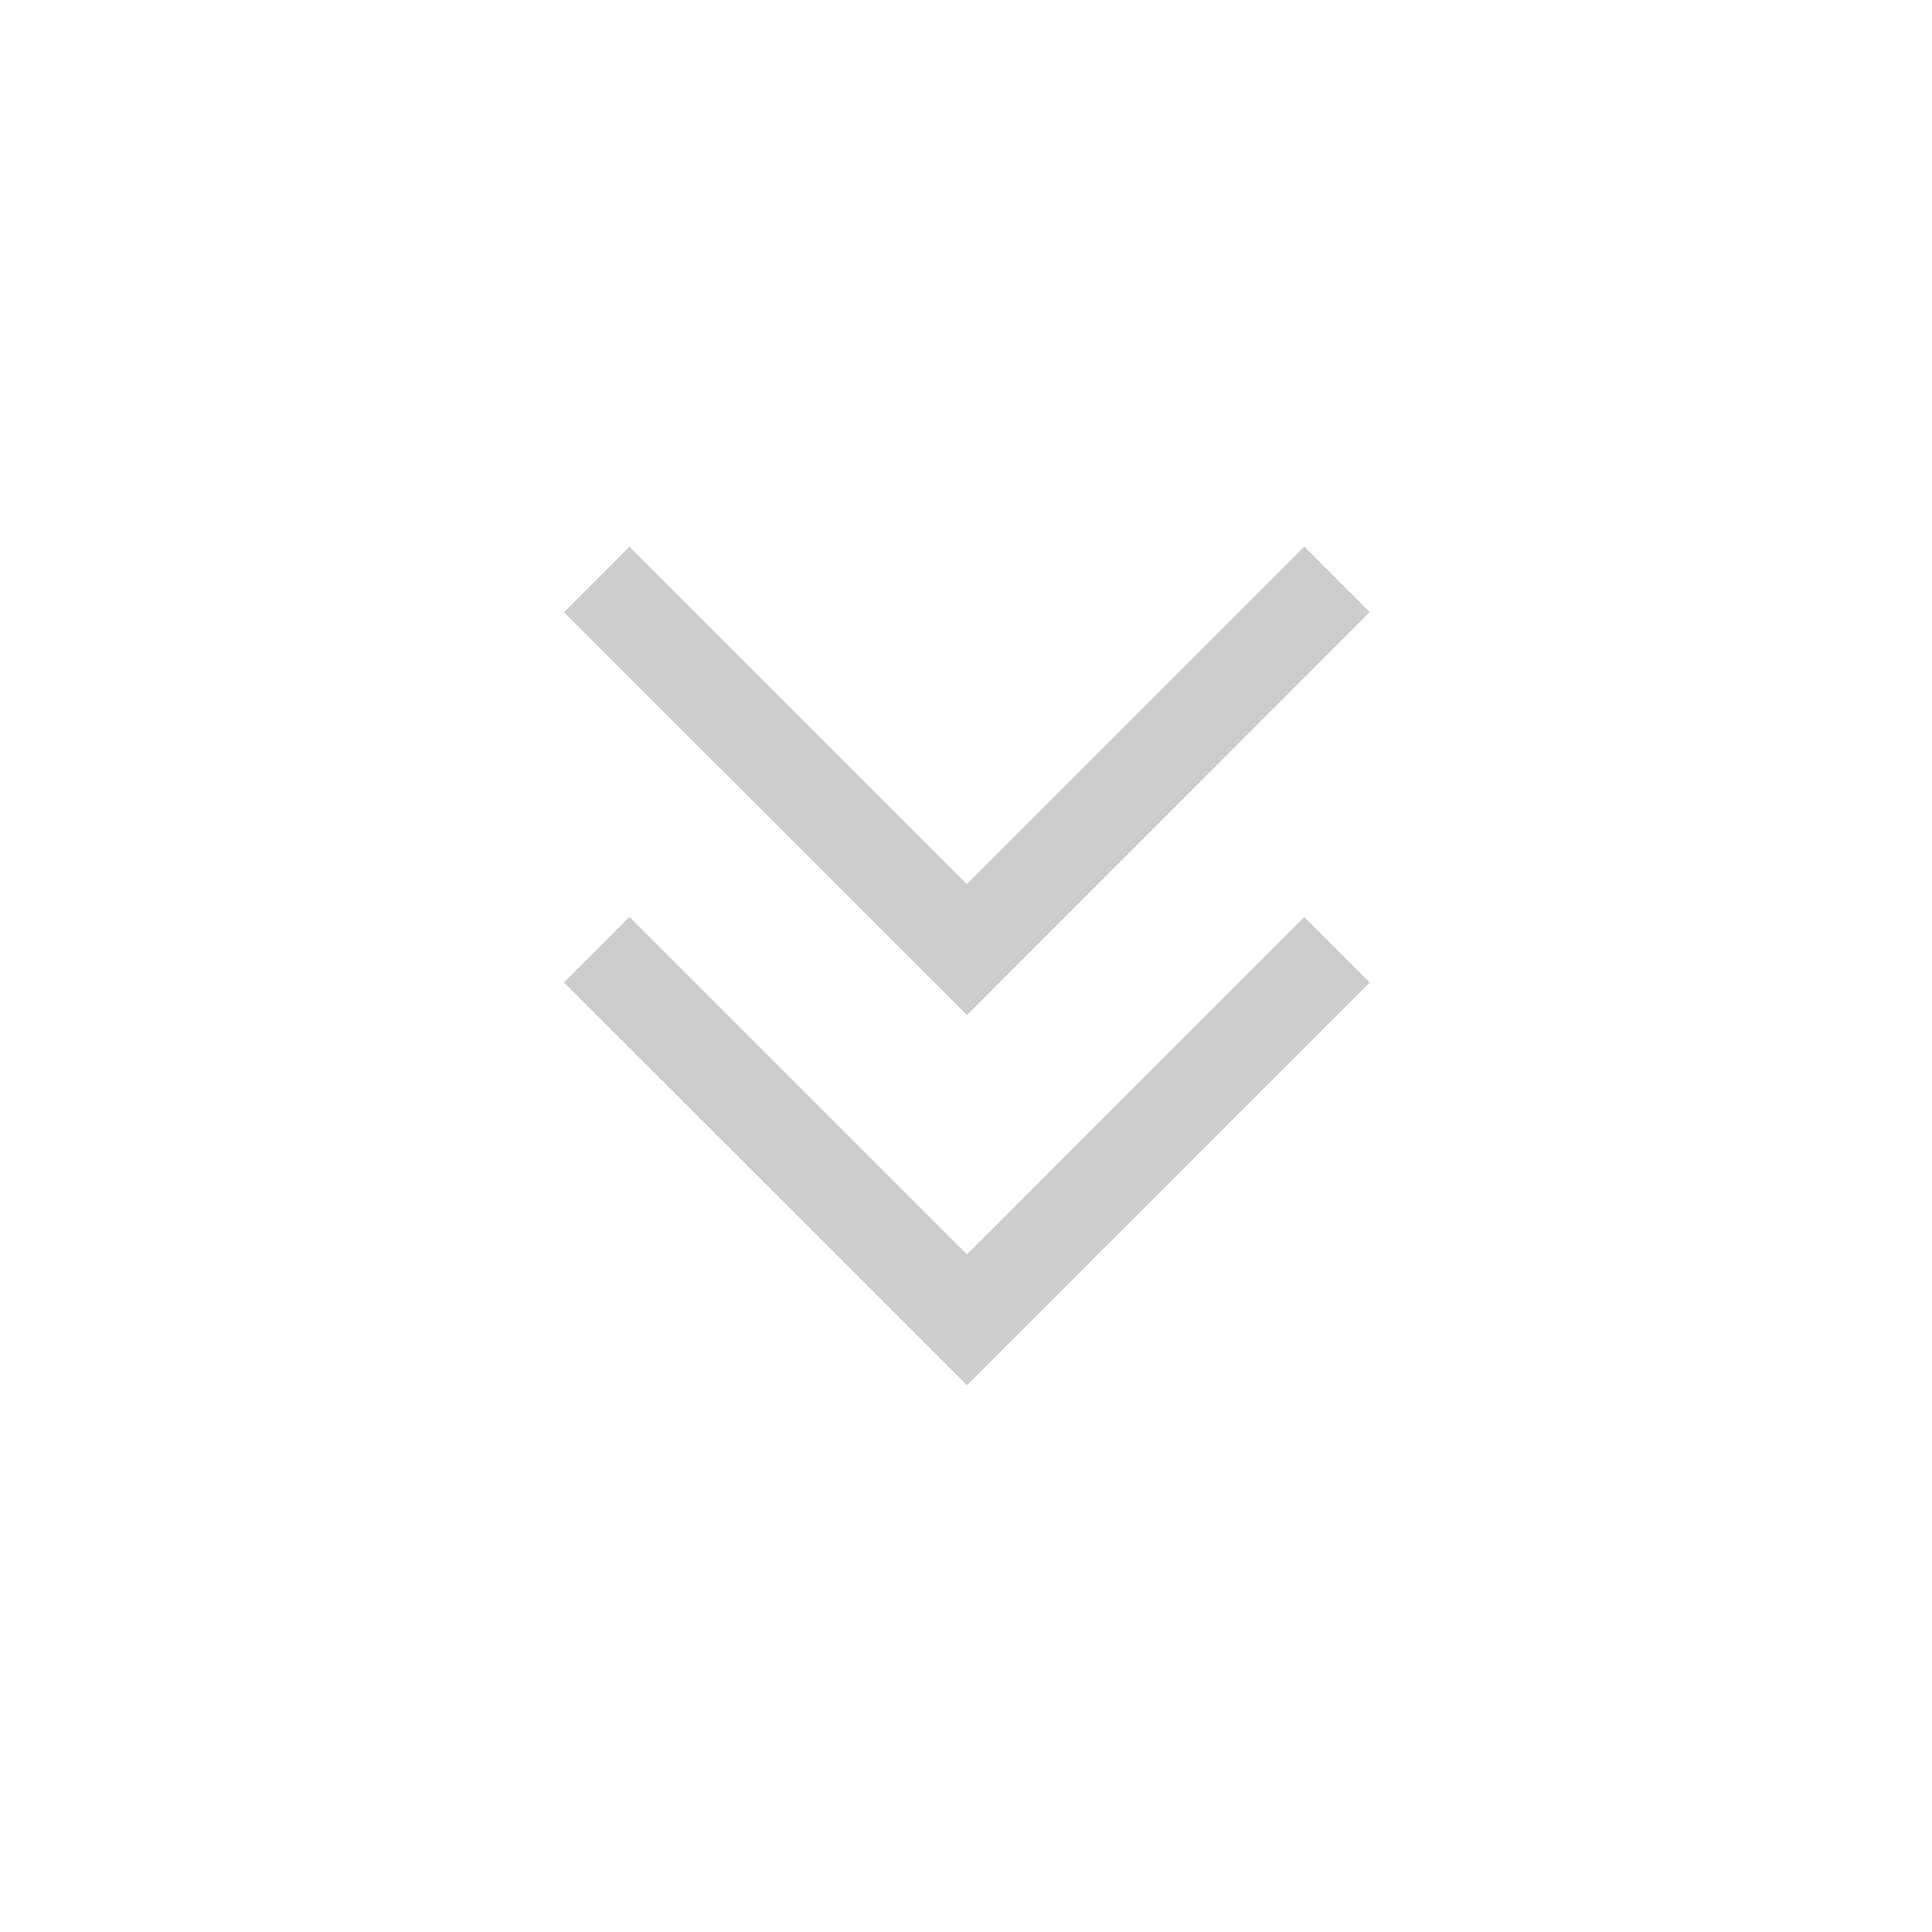 <?xml version="1.0" standalone="no"?><!DOCTYPE svg PUBLIC "-//W3C//DTD SVG 1.1//EN" "http://www.w3.org/Graphics/SVG/1.1/DTD/svg11.dtd"><svg t="1515469990079" class="icon" style="" viewBox="0 0 1024 1024" version="1.1" xmlns="http://www.w3.org/2000/svg" p-id="4797" xmlns:xlink="http://www.w3.org/1999/xlink" width="32" height="32"><defs><style type="text/css"></style></defs><path d="M726.016 324.403l-34.714-34.714-178.893 178.893L333.619 289.792l-34.714 34.714 213.606 213.504L726.016 324.403m-213.504 340.48l-178.893-178.893-34.714 34.714L512.512 734.208 726.016 520.704l-34.714-34.714-178.79 178.893m0 0z" fill="#cdcdcd" p-id="4798"></path></svg>